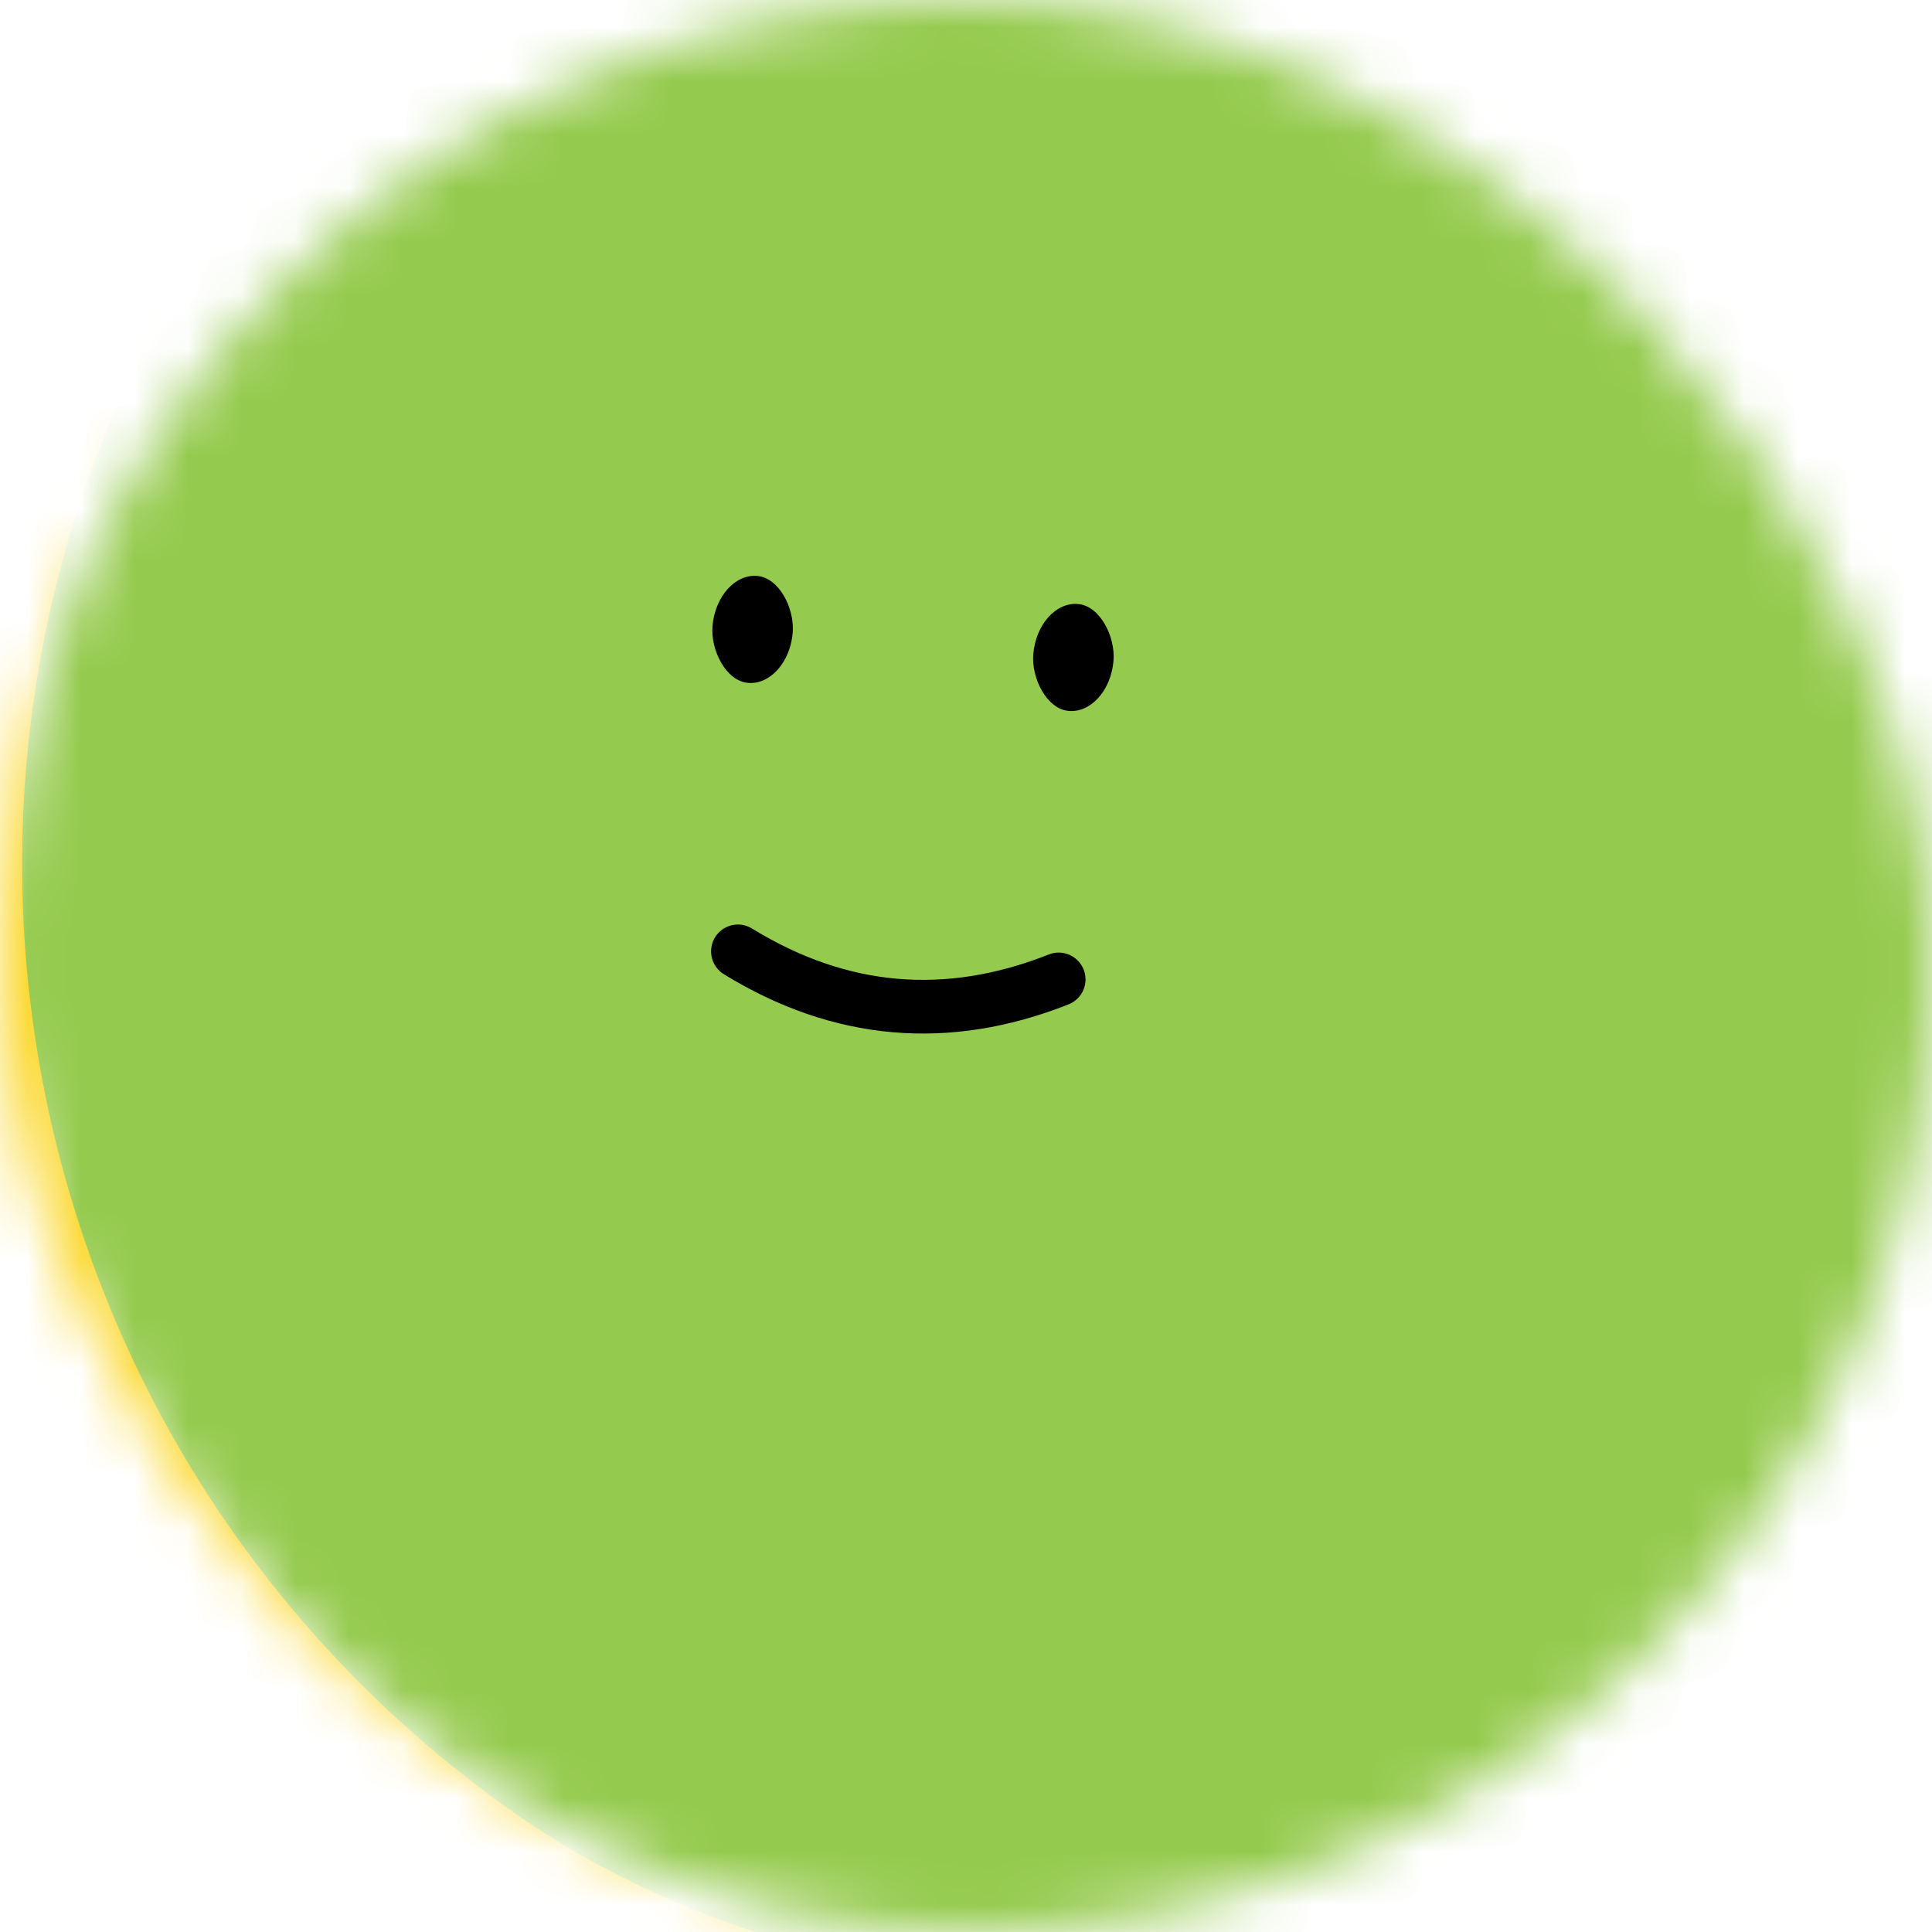 <svg viewBox="0 0 36 36" fill="none" xmlns="http://www.w3.org/2000/svg" width="128" height="128"><mask id="mask__beam" maskUnits="userSpaceOnUse" x="0" y="0" width="36" height="36"><rect width="36" height="36" rx="72" fill="white"></rect></mask><g mask="url(#mask__beam)"><rect width="36" height="36" fill="#fbd82f"></rect><rect x="0" y="0" width="36" height="36" transform="translate(-1 -1) rotate(305 18 18) scale(1.2)" fill="#94ca4d" rx="36"></rect><g transform="translate(-1 -3) rotate(5 18 18)"><path d="M15 21c2 1 4 1 6 0" stroke="black" fill="none" stroke-linecap="round"></path><rect x="14" y="14" width="1.5" height="2" rx="1" stroke="none" fill="black"></rect><rect x="20" y="14" width="1.5" height="2" rx="1" stroke="none" fill="black"></rect></g></g></svg>